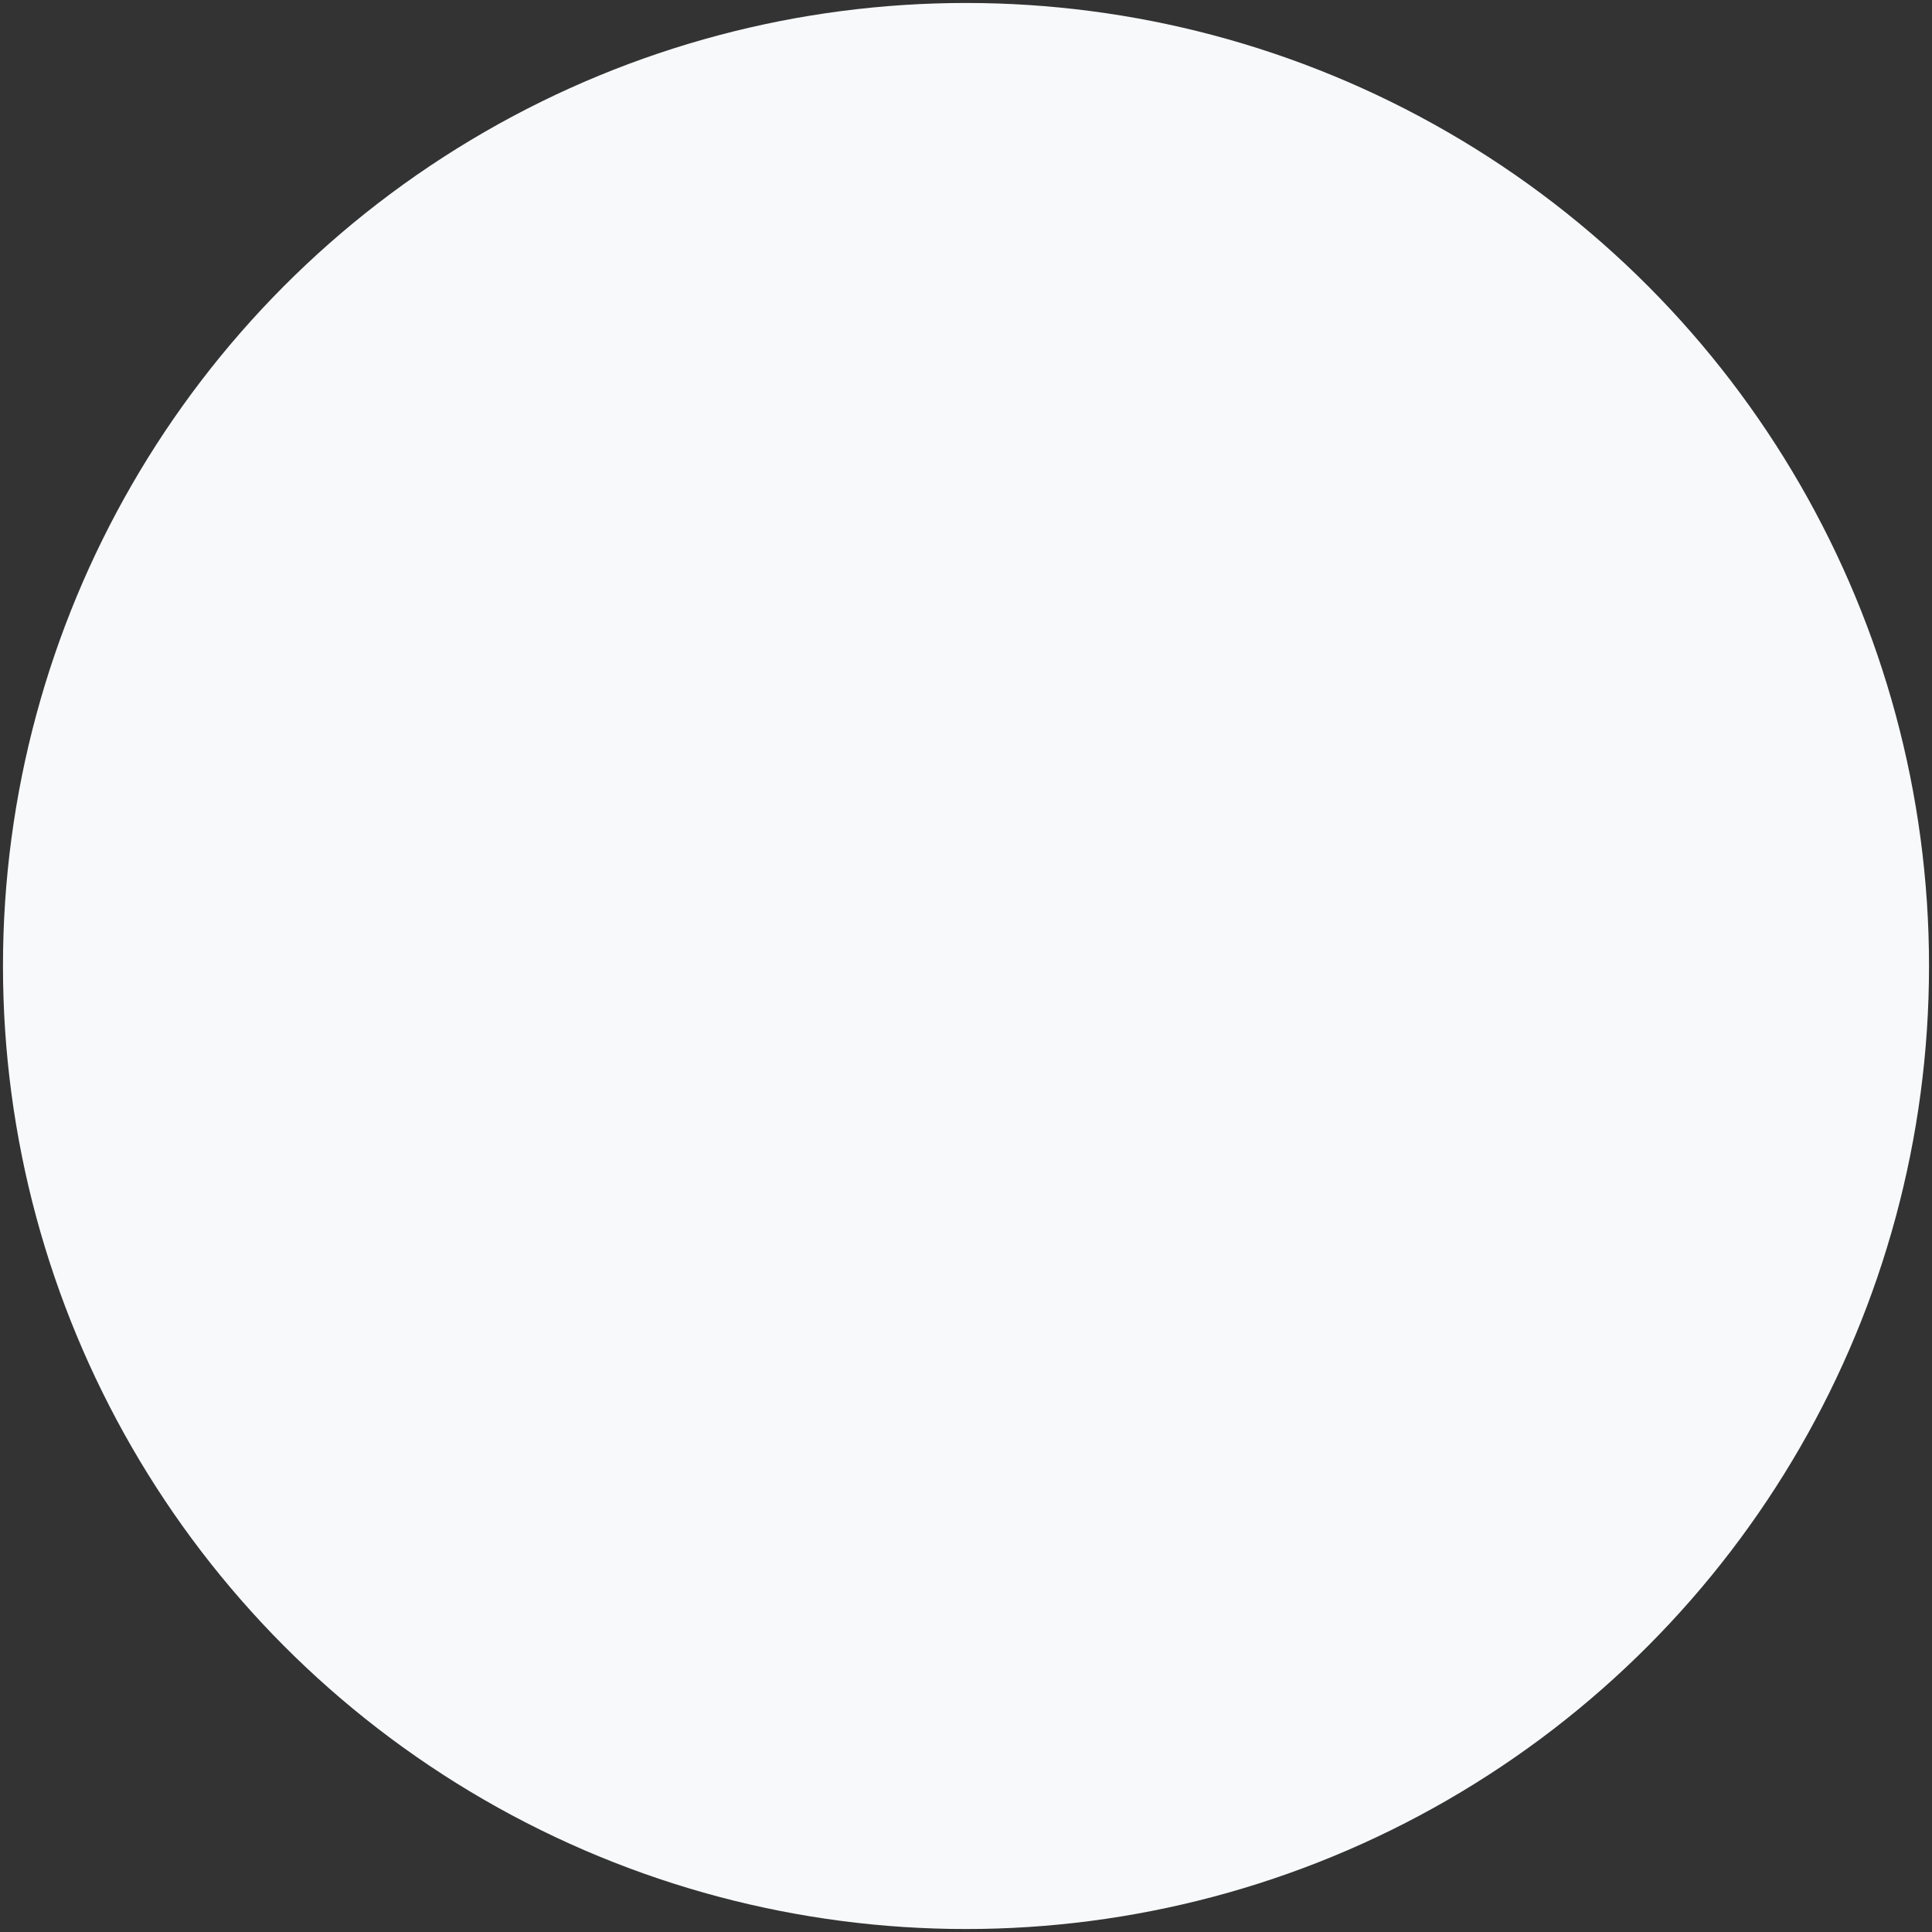 <svg
    width="2600"
    height="2600"
    xmlns="http://www.w3.org/2000/svg"
>
    <rect width="100%" height="100%" fill="#333333" stroke="none"/>
    <circle fill="#F7F9FA" cx="1300" cy="1300" r="1296" fillRule="evenodd" />
</svg>